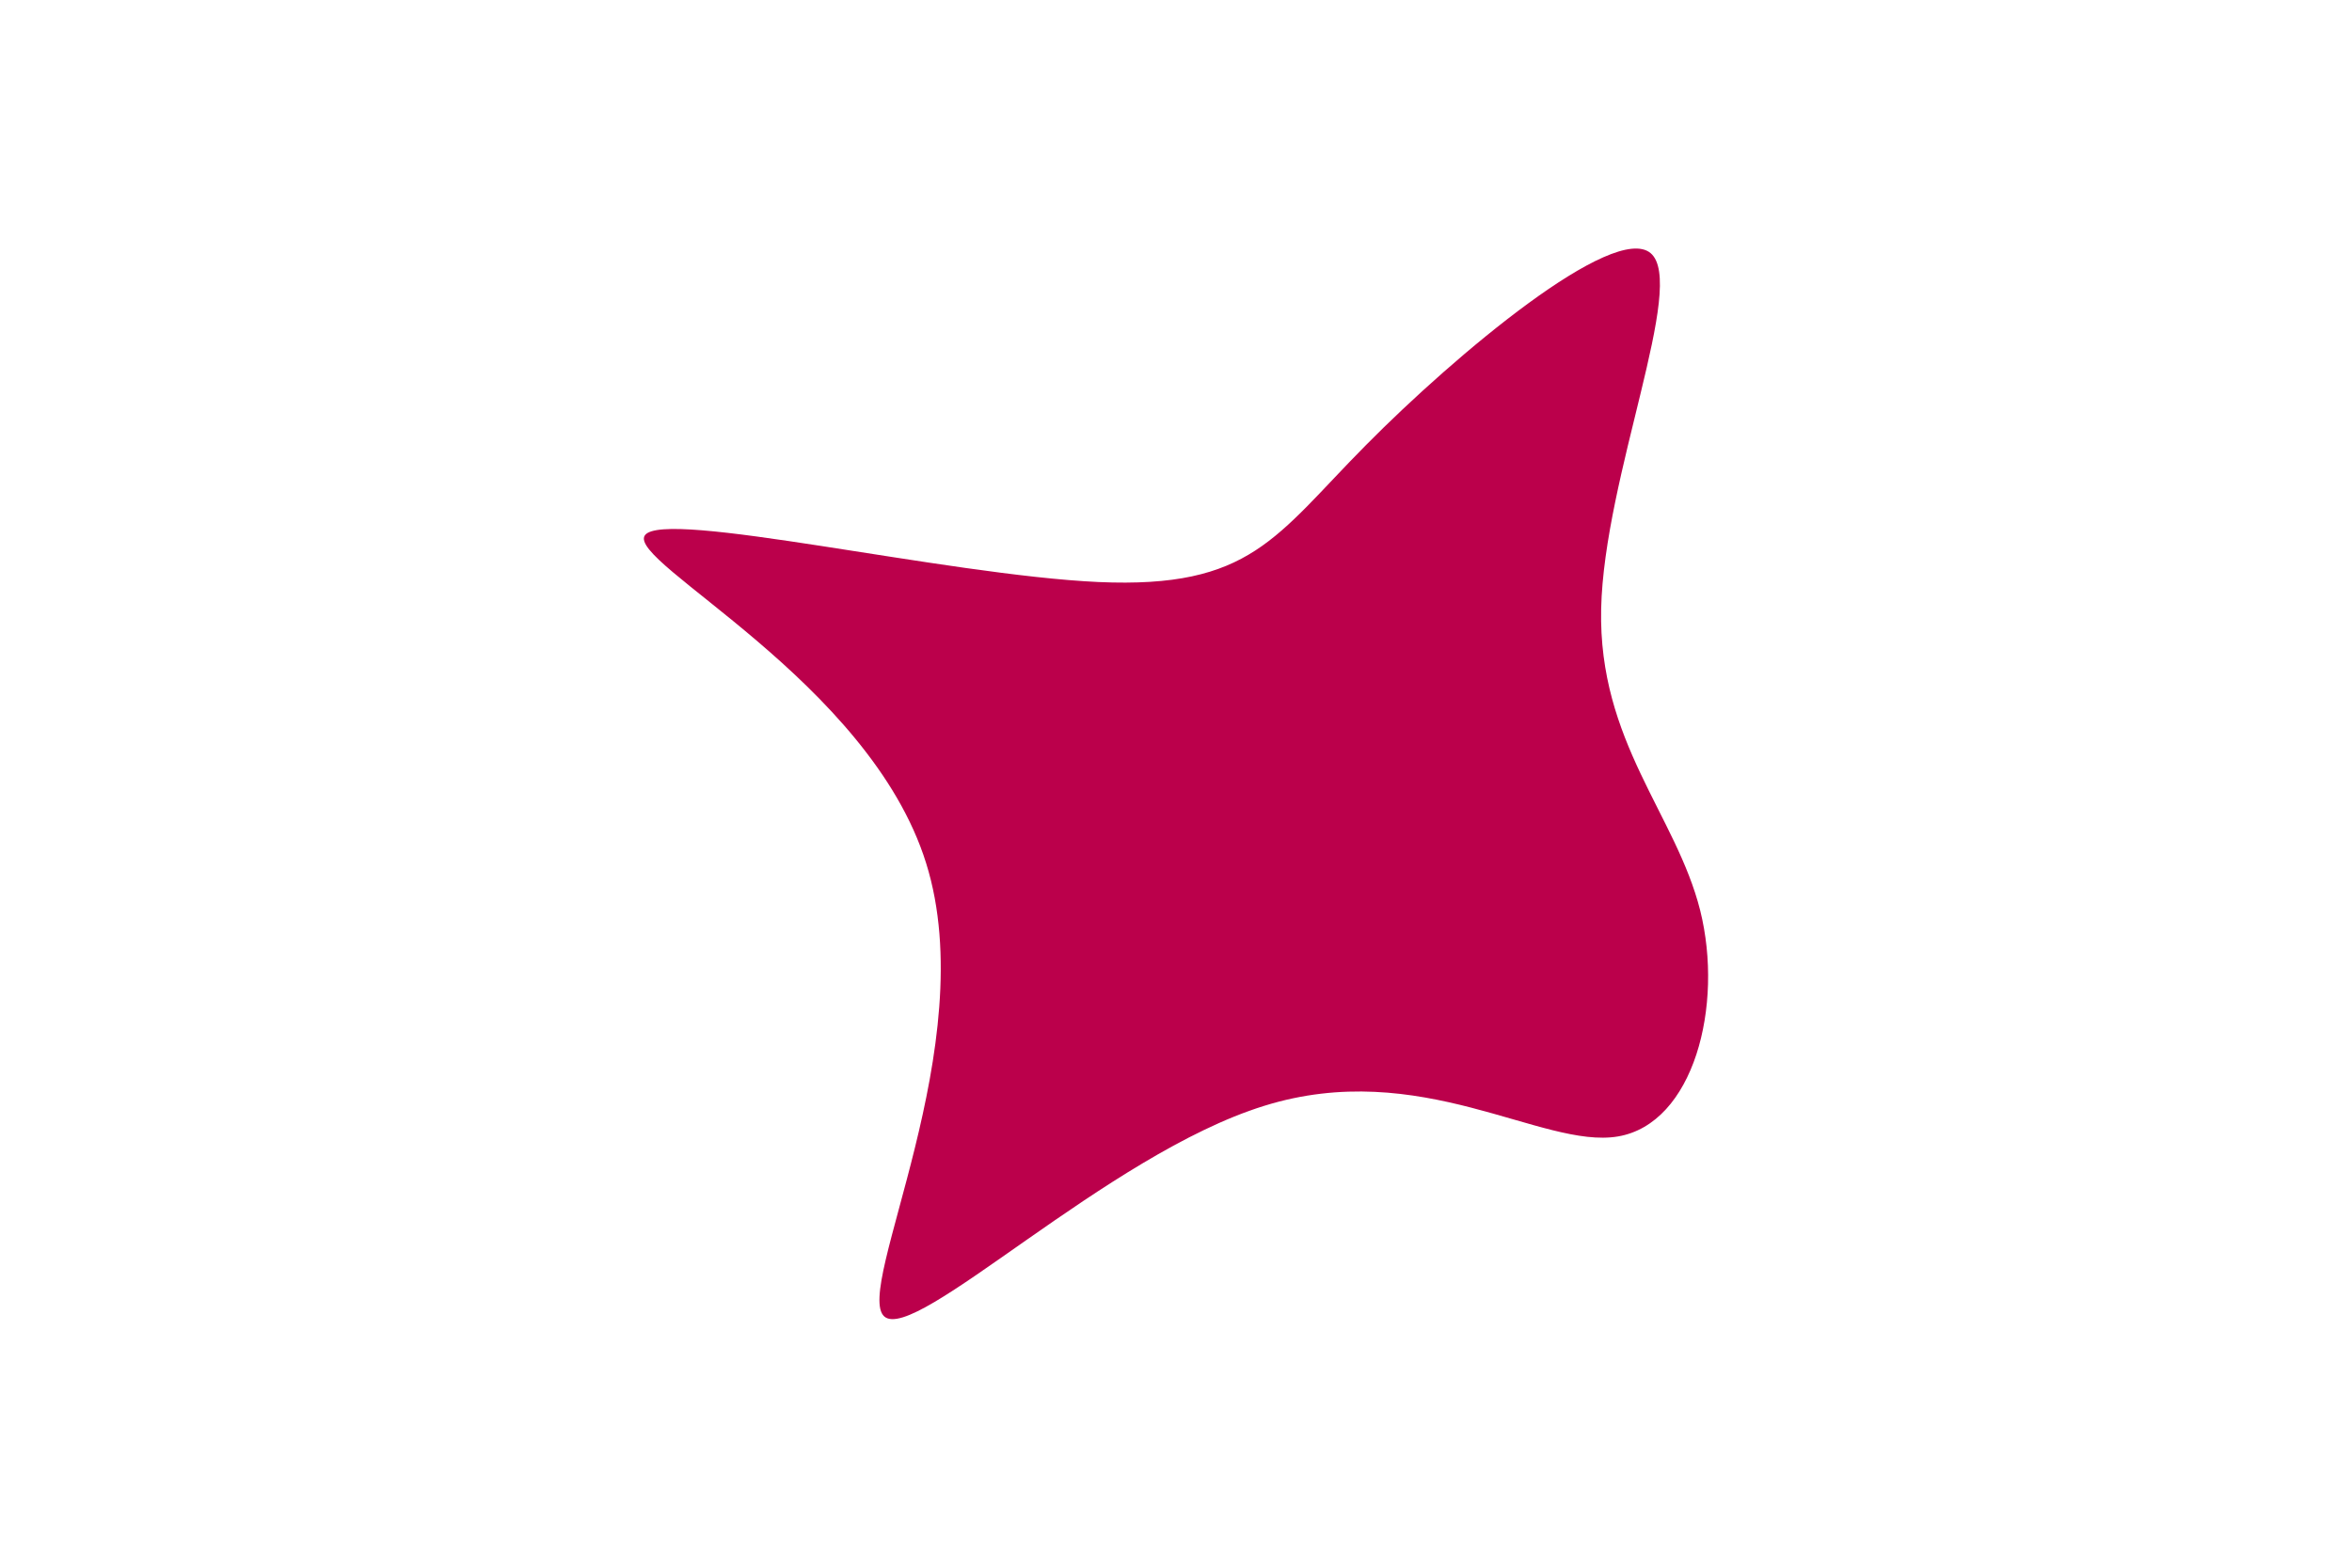 <svg id="visual" viewBox="0 0 900 600" width="900" height="600" xmlns="http://www.w3.org/2000/svg" xmlns:xlink="http://www.w3.org/1999/xlink" version="1.1"><g transform="translate(497.185 283.358)"><path d="M134.4 -186.5C148.5 -174.7 116.6 -101.1 115.5 -50.3C114.4 0.5 144.2 28.5 153.4 65.1C162.5 101.6 150.9 146.7 121.9 151.6C92.9 156.5 46.4 121.2 -13.5 139.9C-73.5 158.5 -146.9 230.9 -158.8 220.5C-170.7 210 -121 116.6 -142.8 47C-164.5 -22.6 -257.7 -68.3 -250.4 -78.5C-243.1 -88.7 -135.4 -63.3 -76.9 -60.6C-18.4 -58 -9.2 -78 25.5 -113C60.2 -148.1 120.3 -198.2 134.4 -186.5" fill="#BB004B"></path></g></svg>